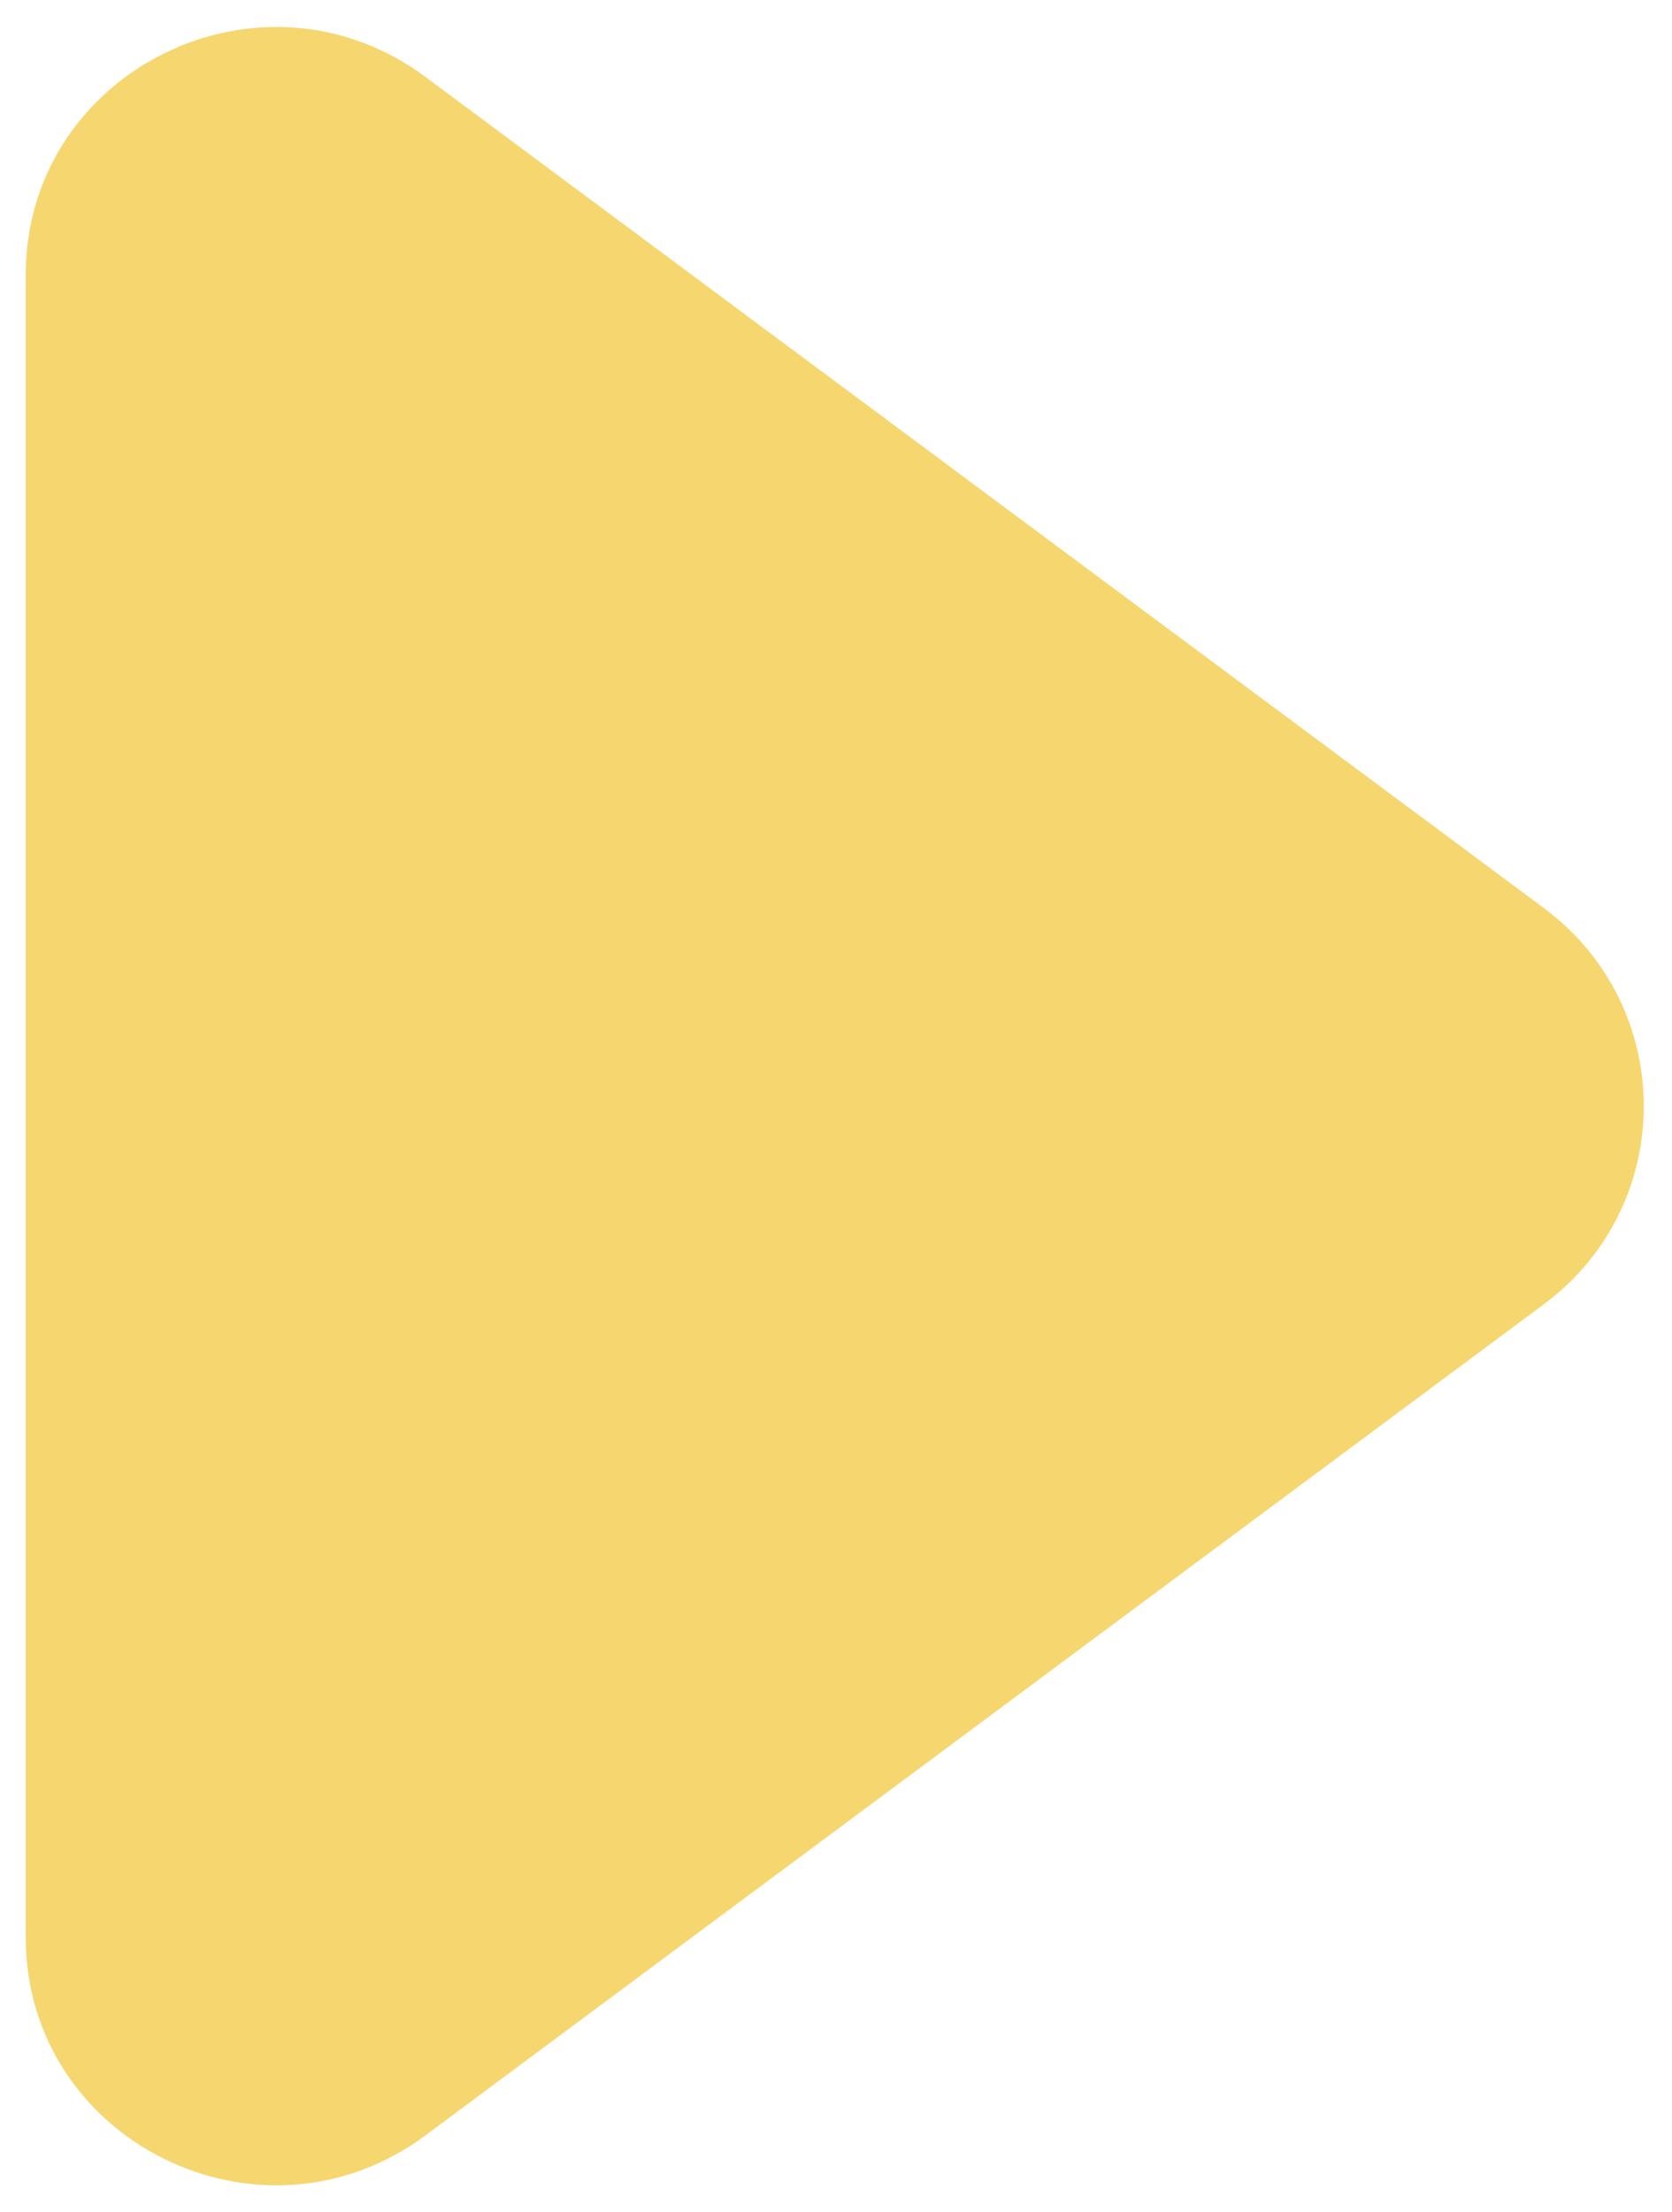 <svg width="31" height="41" viewBox="0 0 31 41" fill="none" xmlns="http://www.w3.org/2000/svg">
<path d="M28.624 16.829C31.094 18.665 31.094 22.335 28.624 24.171L7.888 39.574C4.835 41.843 0.477 39.684 0.477 35.903L0.477 5.097C0.477 1.316 4.835 -0.843 7.888 1.426L28.624 16.829Z" fill="#F6D66F"/>
</svg>
